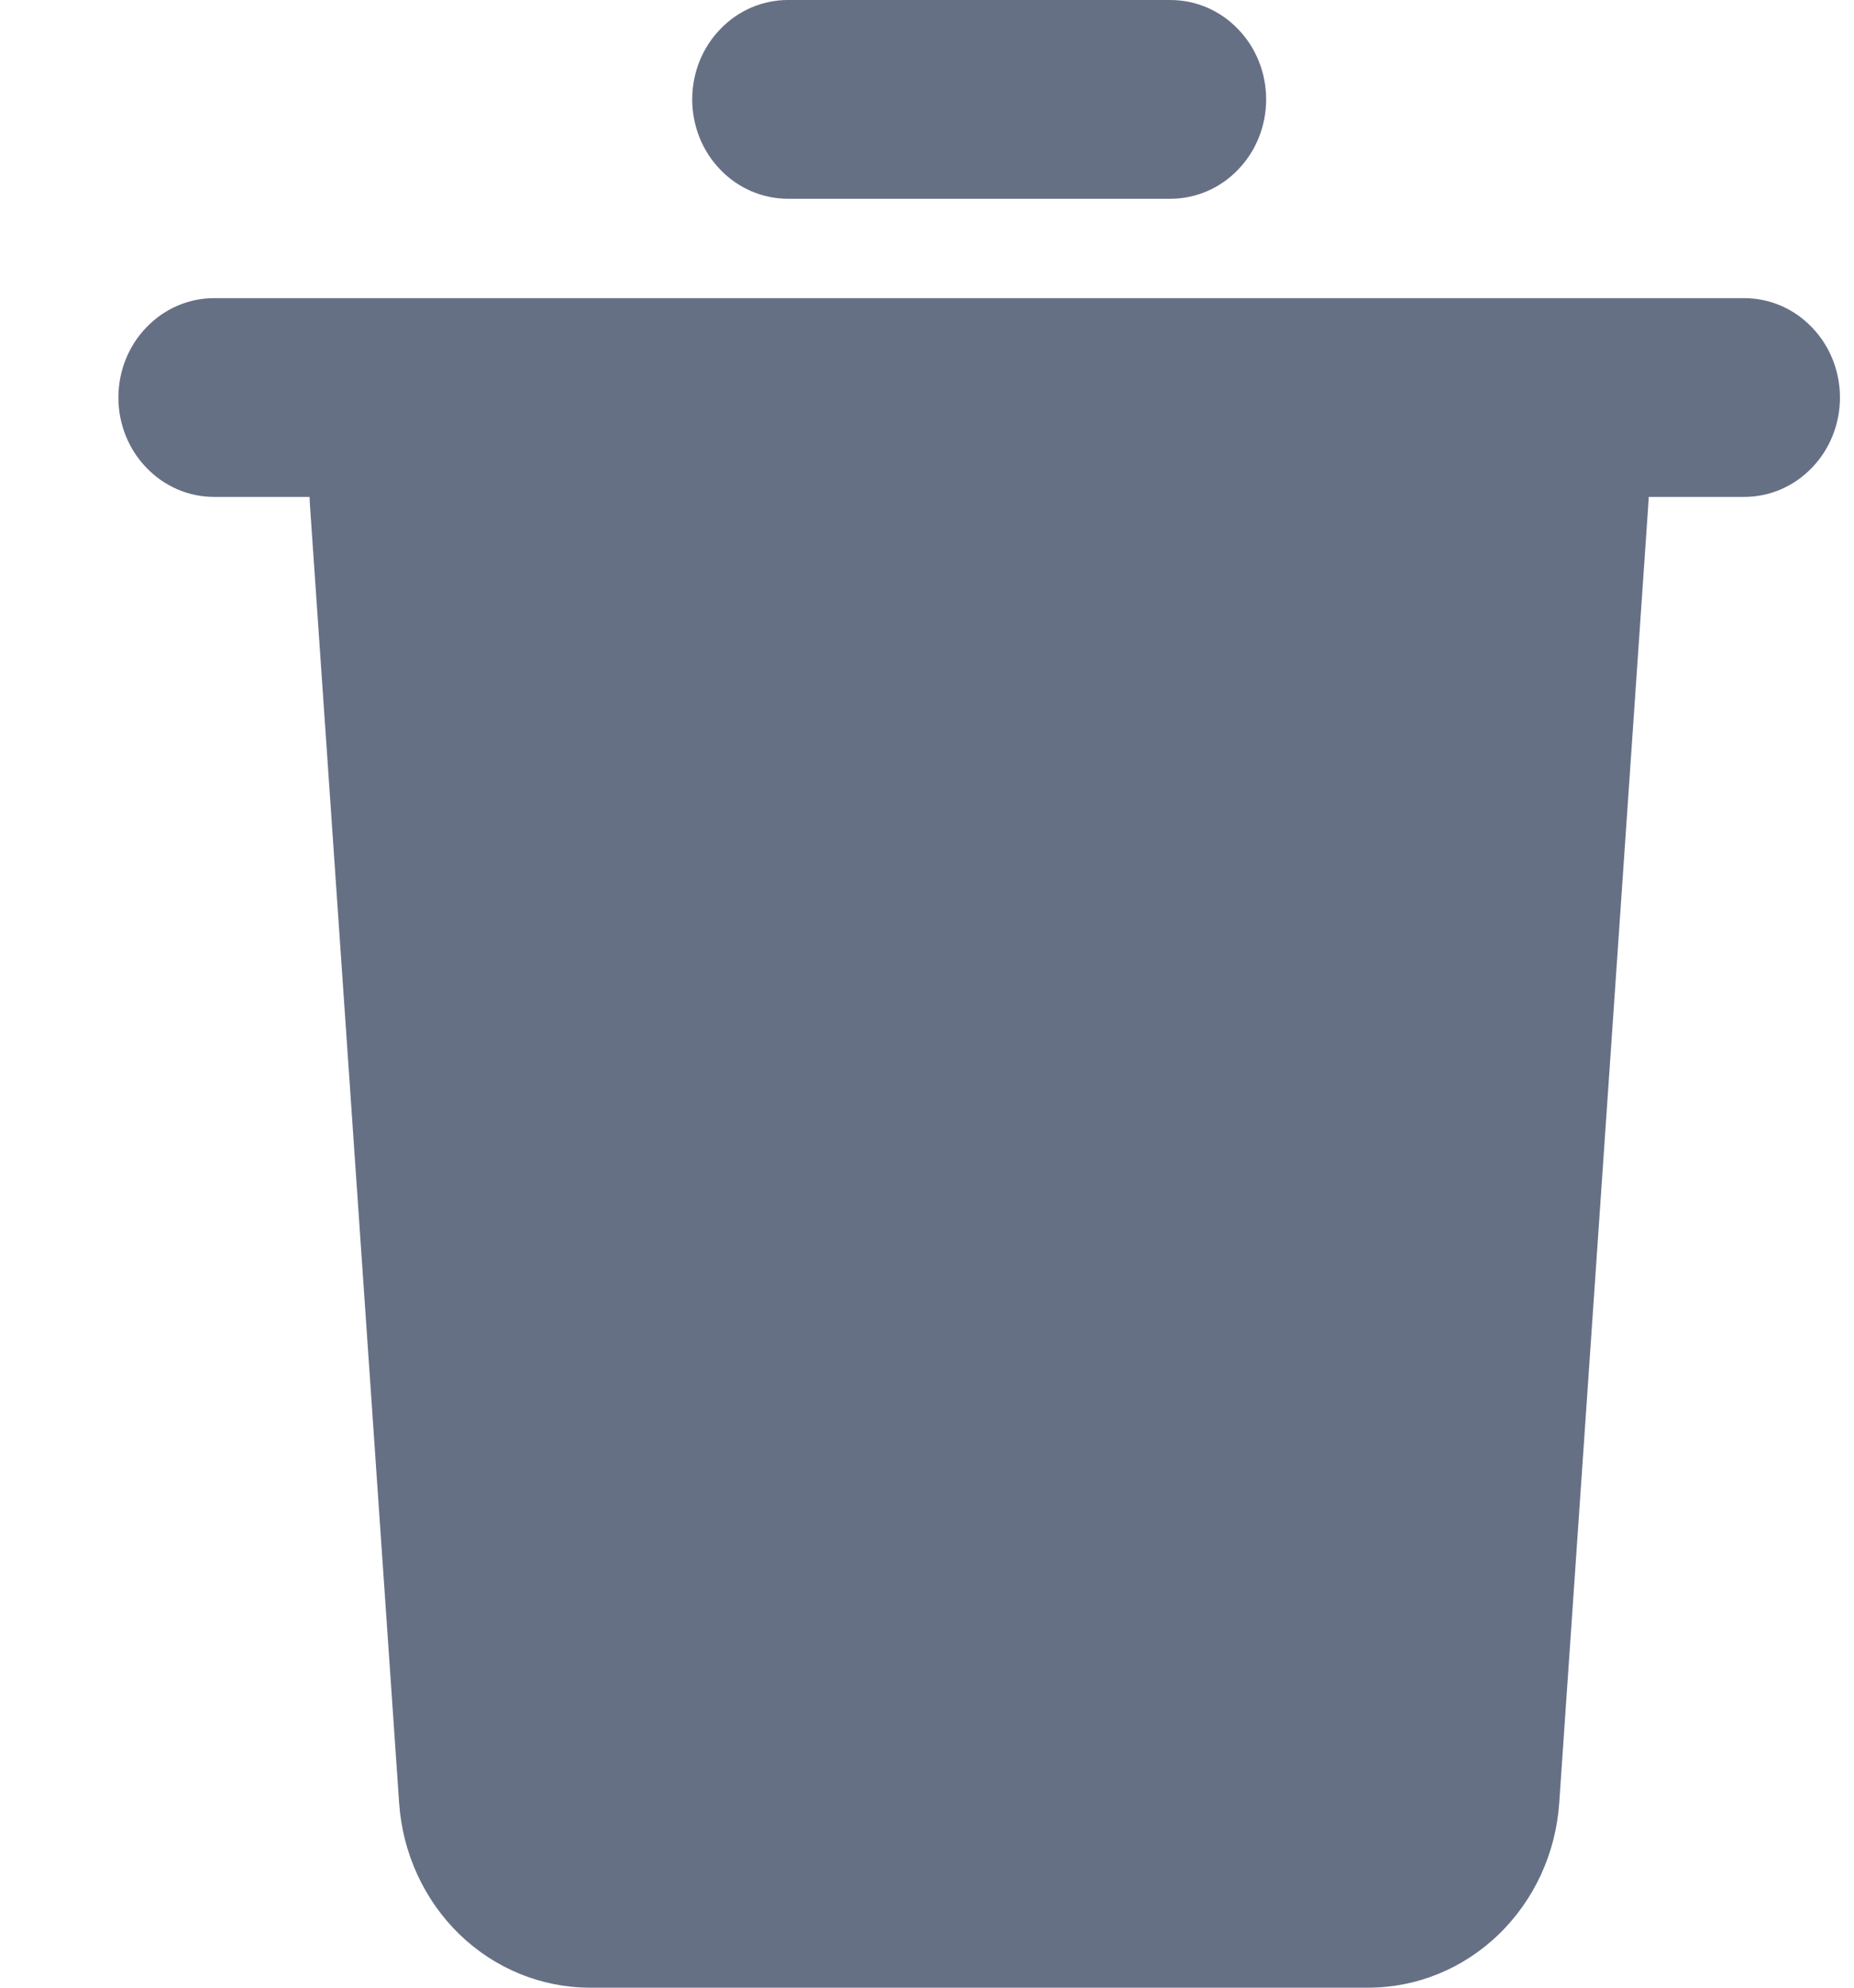 <svg width="14" height="15" viewBox="0 0 14 15" fill="none" xmlns="http://www.w3.org/2000/svg">
<path d="M13.172 2.25C13.363 2.25 13.547 2.329 13.682 2.47C13.818 2.61 13.894 2.801 13.894 3C13.894 3.199 13.818 3.39 13.682 3.53C13.547 3.671 13.363 3.75 13.172 3.75H12.45L12.447 3.803L11.774 13.607C11.748 13.985 11.585 14.339 11.317 14.598C11.05 14.856 10.698 15 10.333 15H4.455C4.089 15 3.737 14.856 3.47 14.598C3.203 14.339 3.04 13.985 3.014 13.607L2.34 3.804C2.339 3.786 2.338 3.768 2.338 3.75H1.616C1.425 3.75 1.241 3.671 1.106 3.53C0.97 3.39 0.894 3.199 0.894 3C0.894 2.801 0.97 2.61 1.106 2.47C1.241 2.329 1.425 2.25 1.616 2.25H13.172ZM8.838 0C9.03 0 9.214 0.079 9.349 0.22C9.485 0.36 9.561 0.551 9.561 0.75C9.561 0.949 9.485 1.14 9.349 1.28C9.214 1.421 9.03 1.5 8.838 1.5H5.95C5.758 1.5 5.574 1.421 5.439 1.28C5.303 1.14 5.227 0.949 5.227 0.75C5.227 0.551 5.303 0.36 5.439 0.22C5.574 0.079 5.758 0 5.95 0H8.838Z" fill="#667085"/>
</svg>
